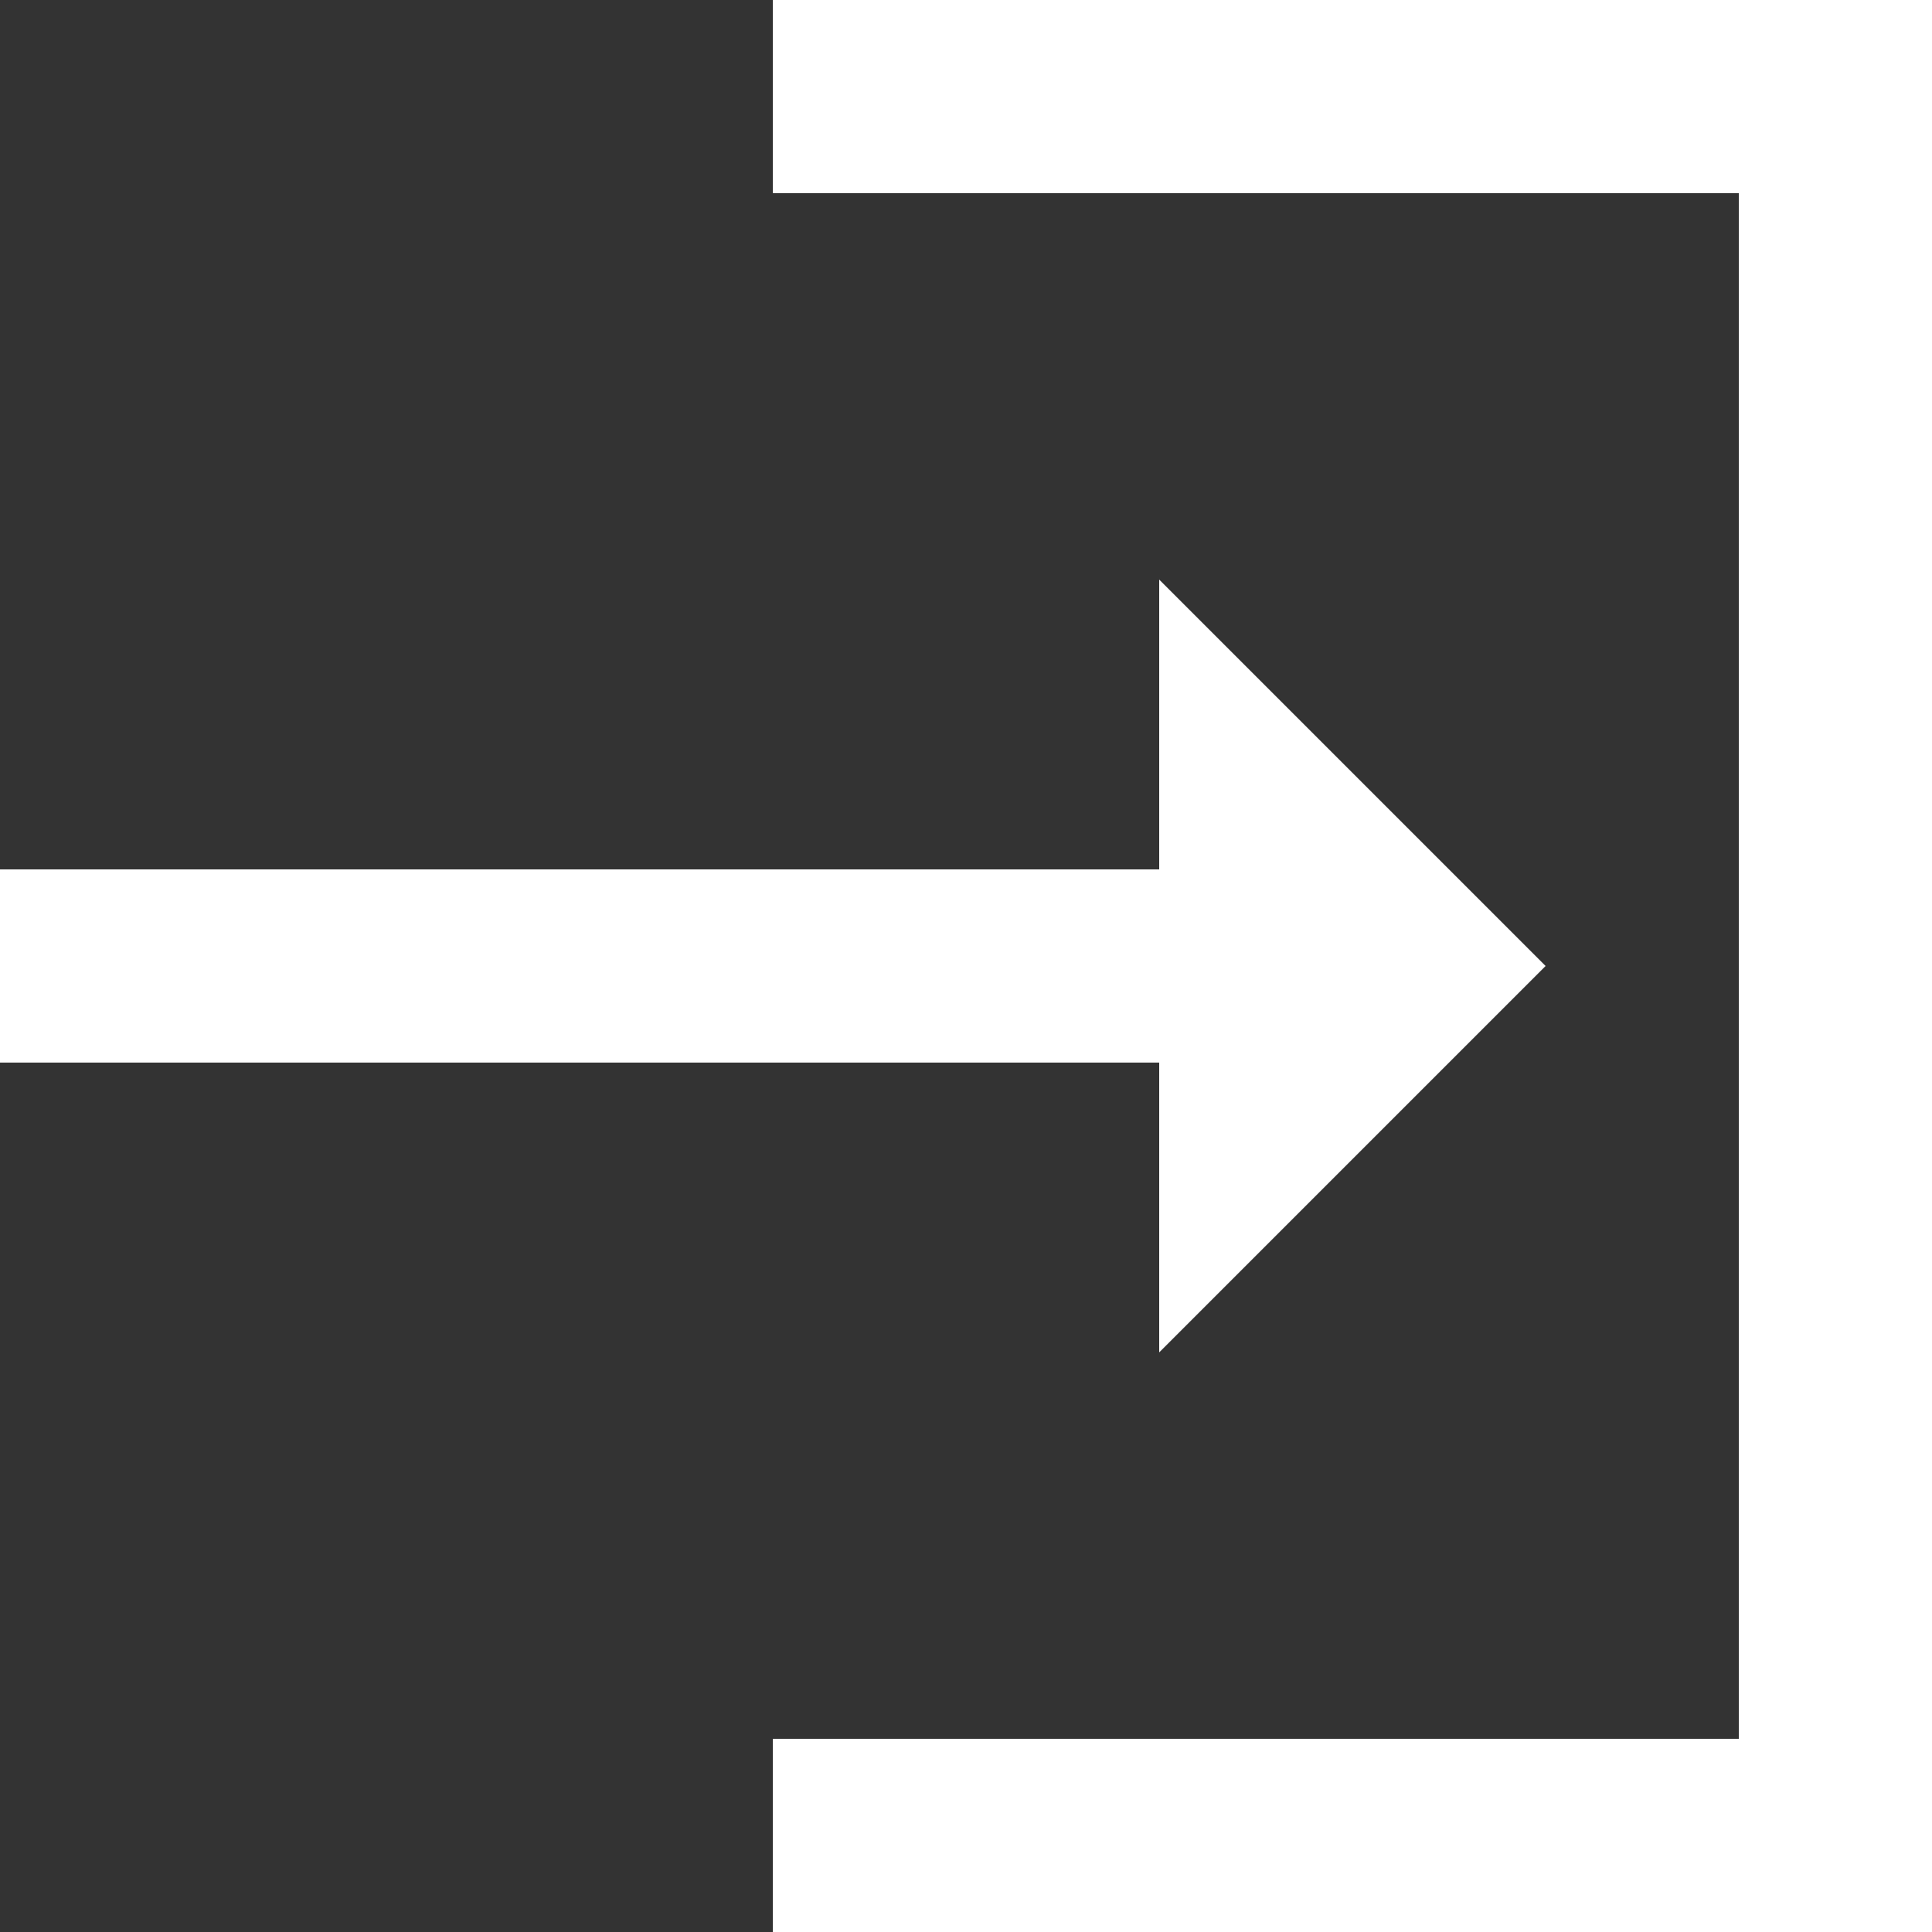 <svg xmlns="http://www.w3.org/2000/svg" viewBox="0 0 500 500">
  <rect x="0" y="0" width="500" height="500" fill="#333333" stroke="none"/>
  <defs>
    <style type="text/css">
      .fill {
        fill: #ffffff;
      }
    </style>
  </defs>
  <polygon class="fill" points="500 500 200 500 200 450 450 450 450 50 200 50 200 0 500 0 500 500"/>
  <polygon class="fill" points="300 350 300 275 0 275 0 225 300 225 300 150 400 250 300 350"/>
</svg>